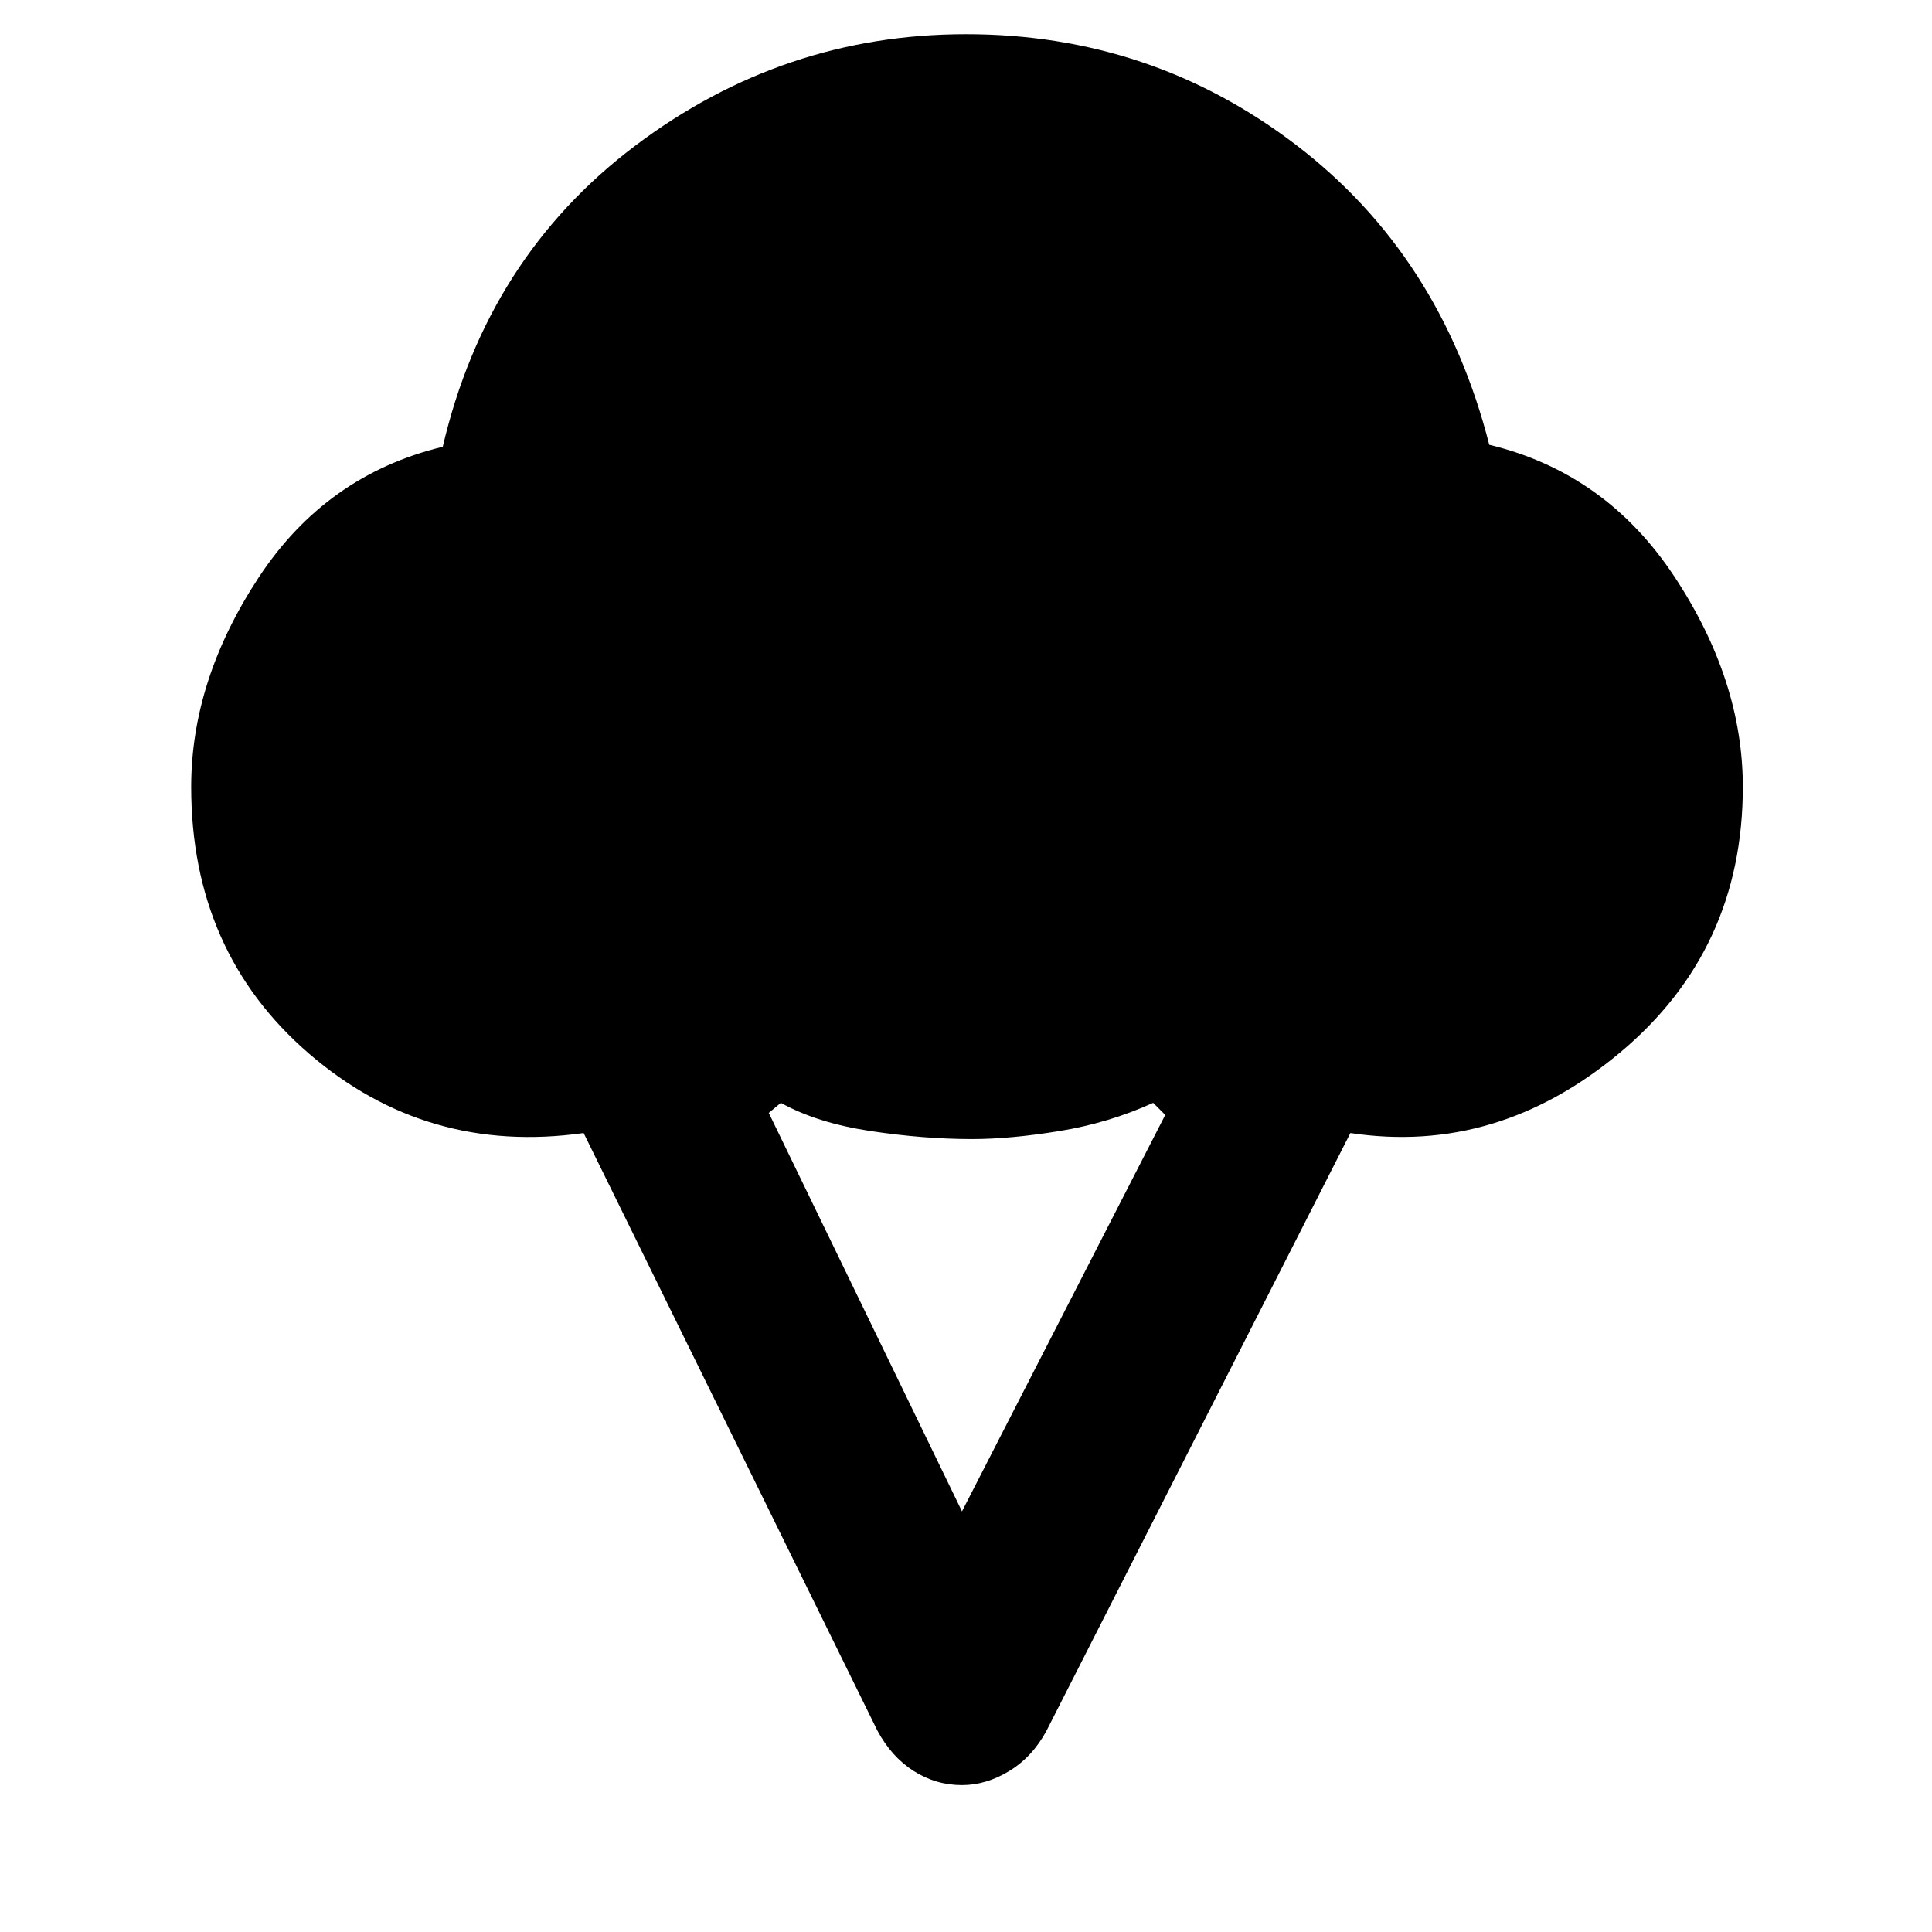 <svg xmlns="http://www.w3.org/2000/svg" width="48" height="48" viewBox="0 -960 960 960"><path d="M478-73q-13 0-24-7t-18-20L290-397q-78 11-136.5-39.5T95-569q0-53 33.5-104t91.5-65q22-94 95.5-149.5T480-943q92 0 164 55t96 149q58 14 92 65.5T866-569q0 81-61 132t-134 40L520-100q-7 13-18.5 20T478-73Zm0-136 101-197-6-6q-22 10-46.5 14t-43.5 4q-24 0-50.5-4T388-412l-6 5 96 198Z"/></svg>